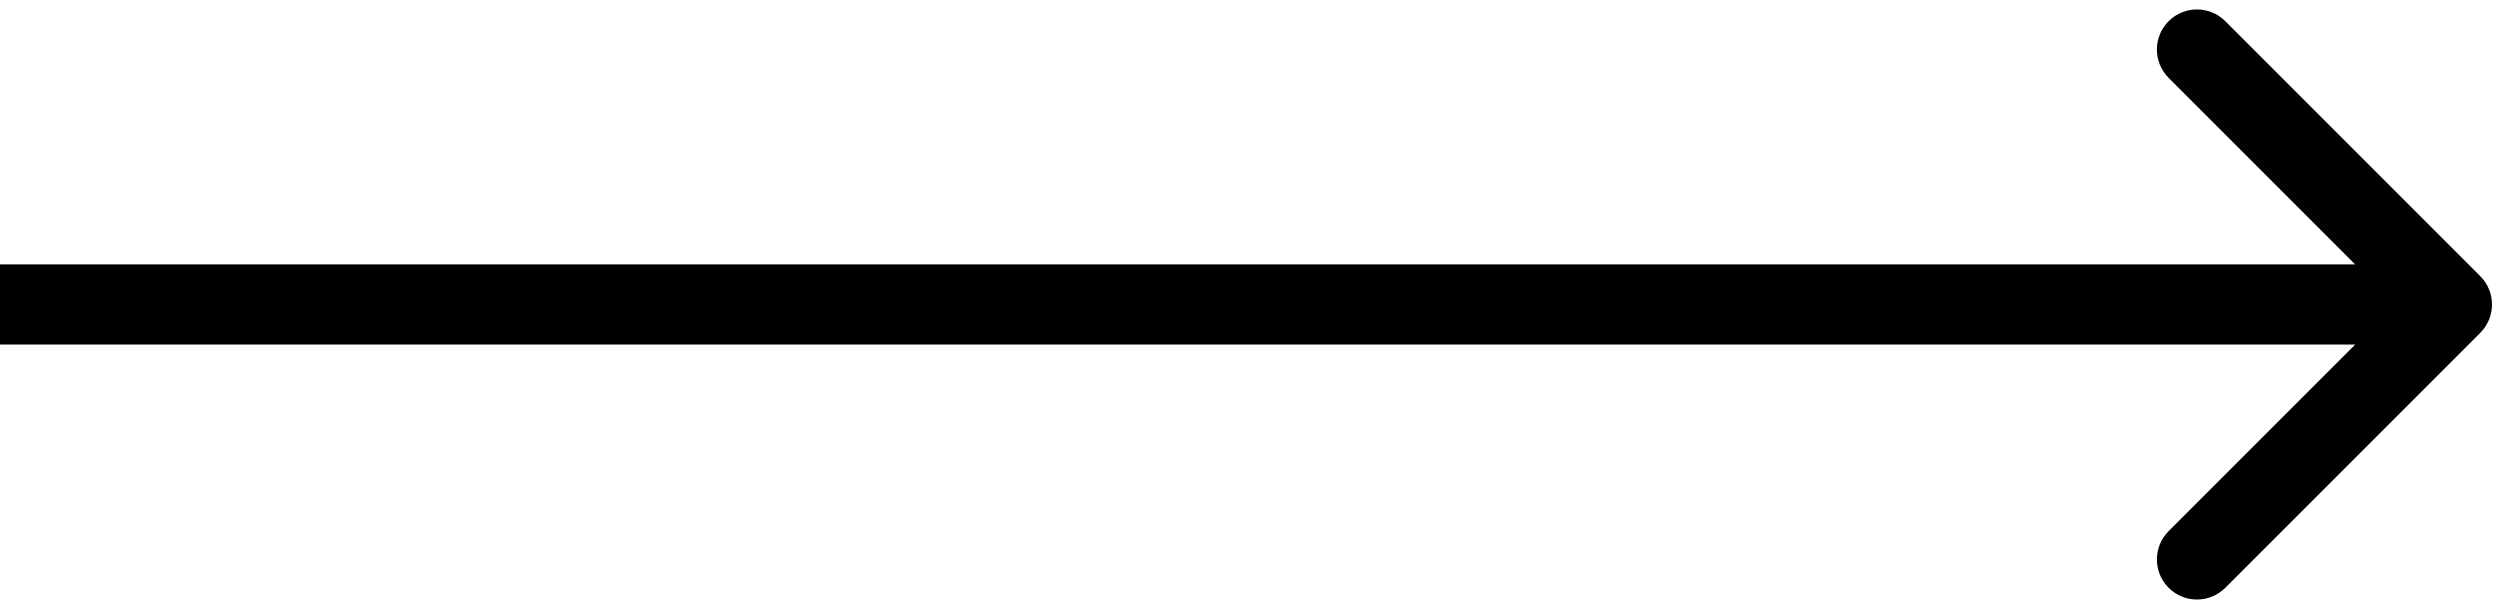 <svg width="156" height="38" viewBox="0 0 156 38" fill="none" xmlns="http://www.w3.org/2000/svg">
<path d="M154.768 20.768C155.744 19.791 155.744 18.209 154.768 17.232L138.858 1.322C137.882 0.346 136.299 0.346 135.322 1.322C134.346 2.299 134.346 3.882 135.322 4.858L149.464 19L135.322 33.142C134.346 34.118 134.346 35.701 135.322 36.678C136.299 37.654 137.882 37.654 138.858 36.678L154.768 20.768ZM-2.18557e-07 21.5L153 21.5L153 16.5L2.18557e-07 16.5L-2.18557e-07 21.5Z" fill="black"/>
</svg>
